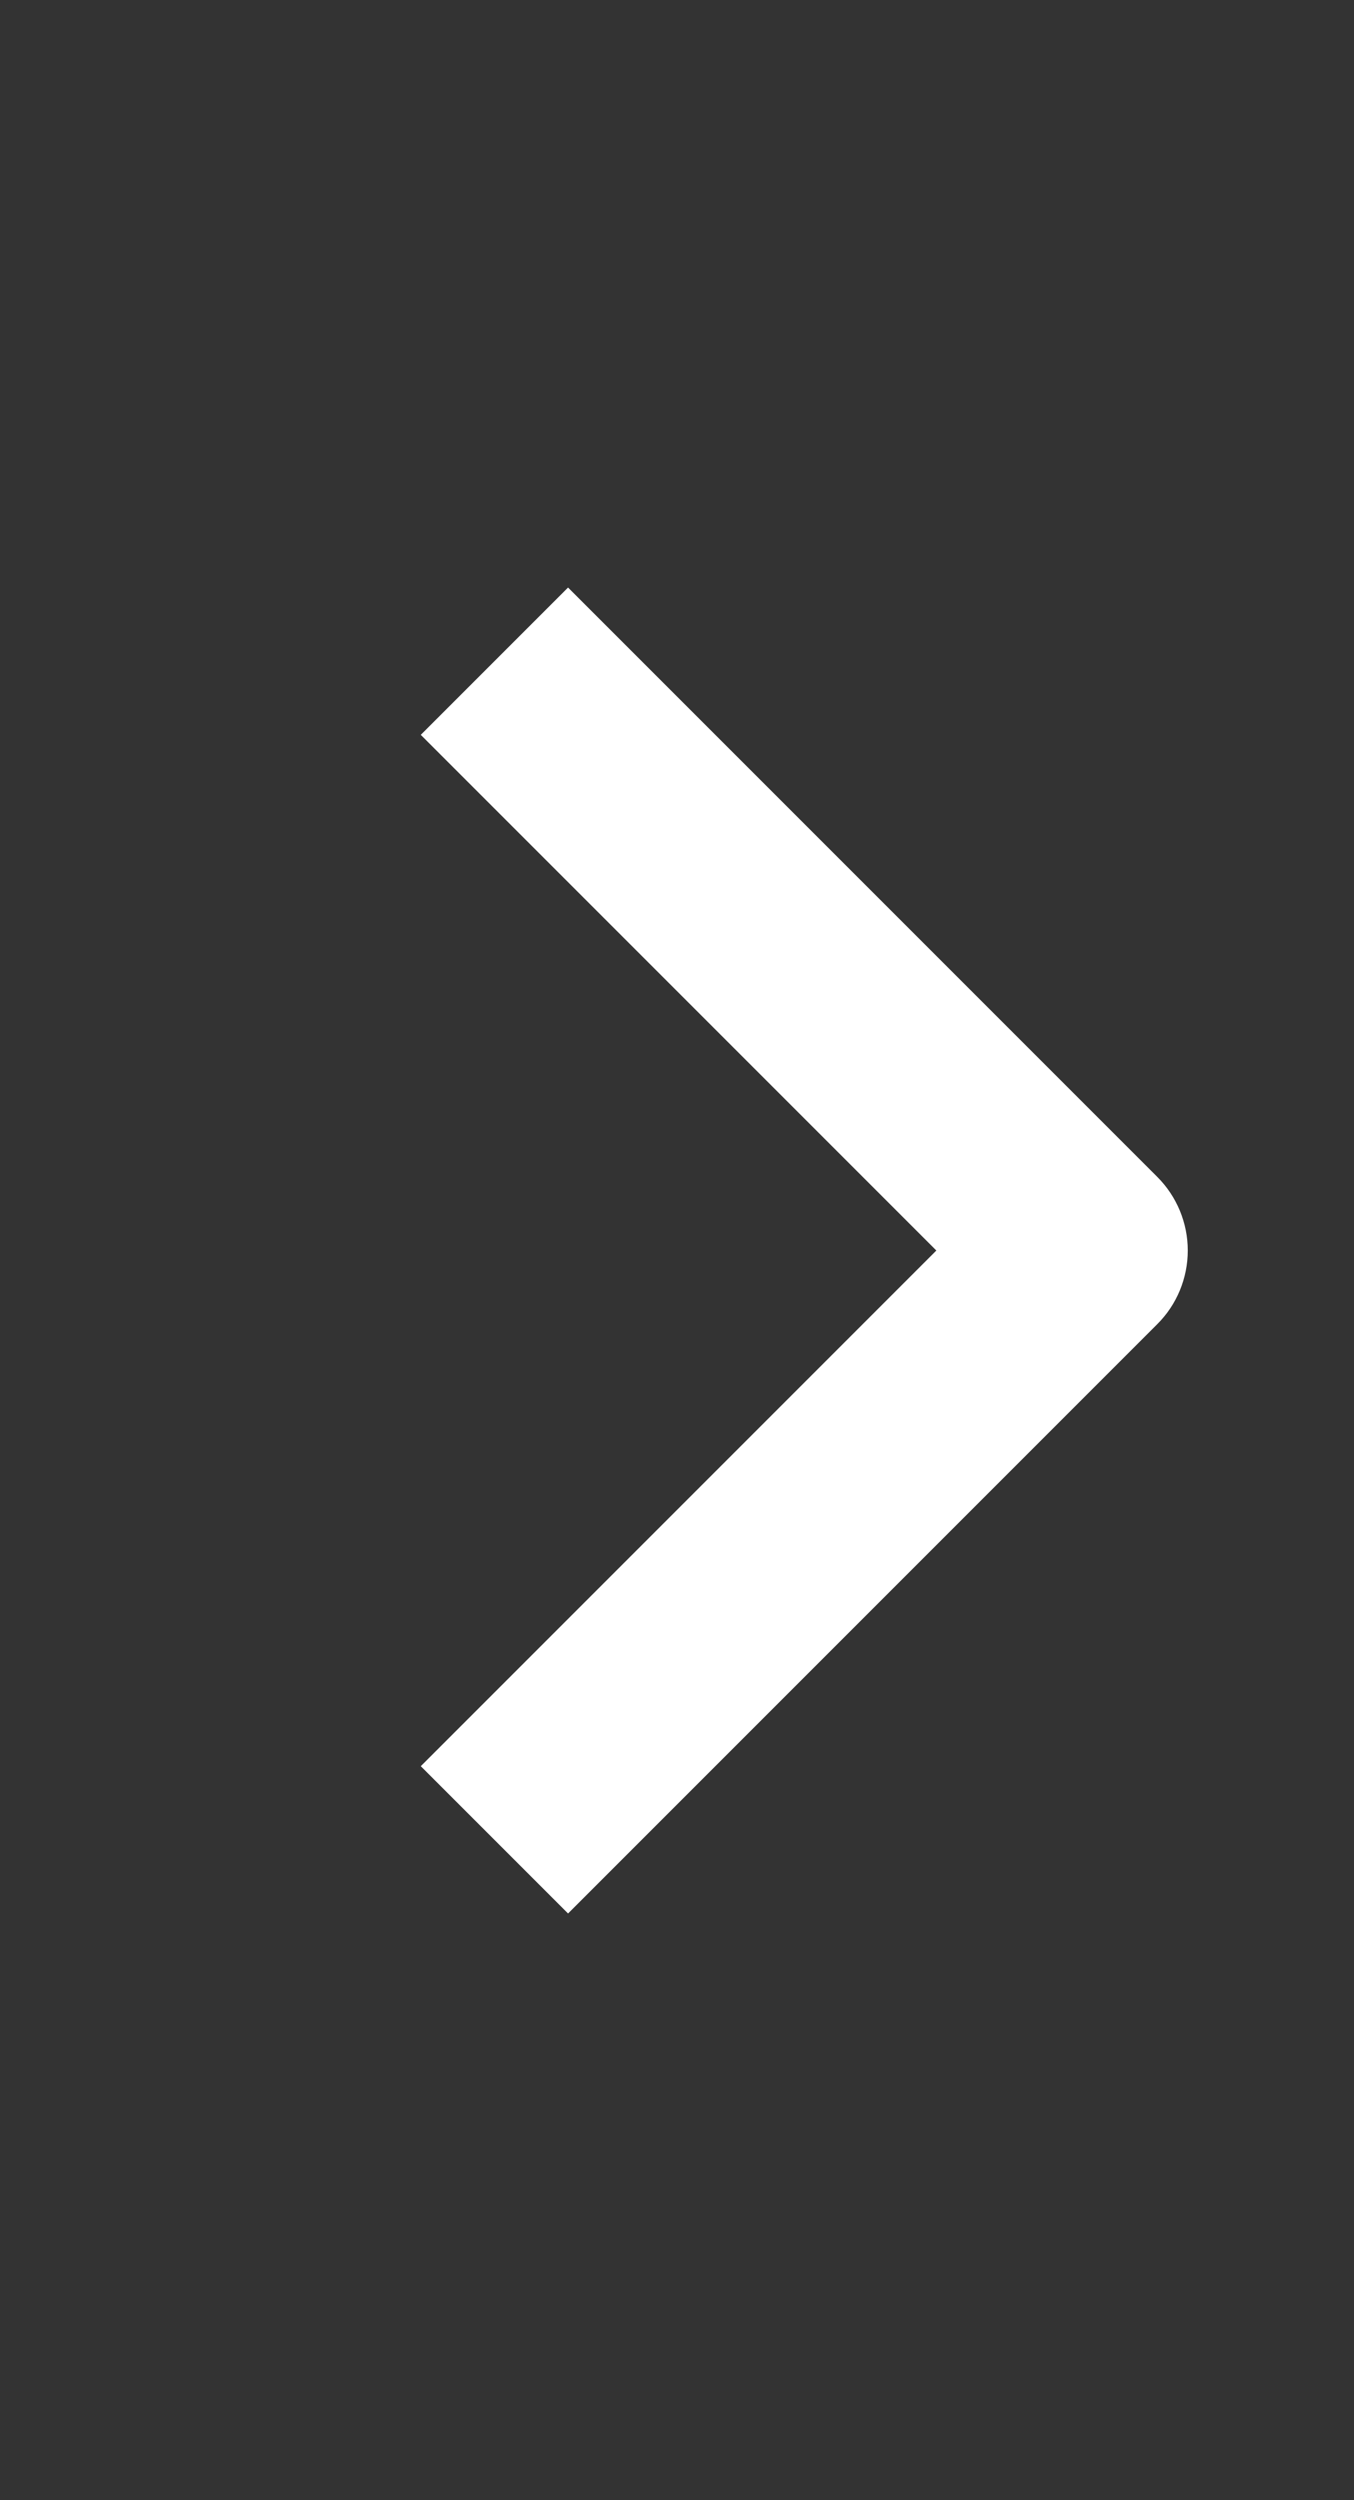 <svg width="13" height="24" viewBox="0 0 13 24" fill="none" xmlns="http://www.w3.org/2000/svg">
<rect x="0" y="0" width="13" height="24" fill="#333333" stroke="none"/>
<path fill-rule="evenodd" clip-rule="evenodd" d="M11.111 12.711L5.454 18.368L4.04 16.954L8.99 12.004L4.04 7.054L5.454 5.64L11.111 11.297C11.299 11.485 11.404 11.739 11.404 12.004C11.404 12.269 11.299 12.524 11.111 12.711Z" fill="white"/>
</svg>
